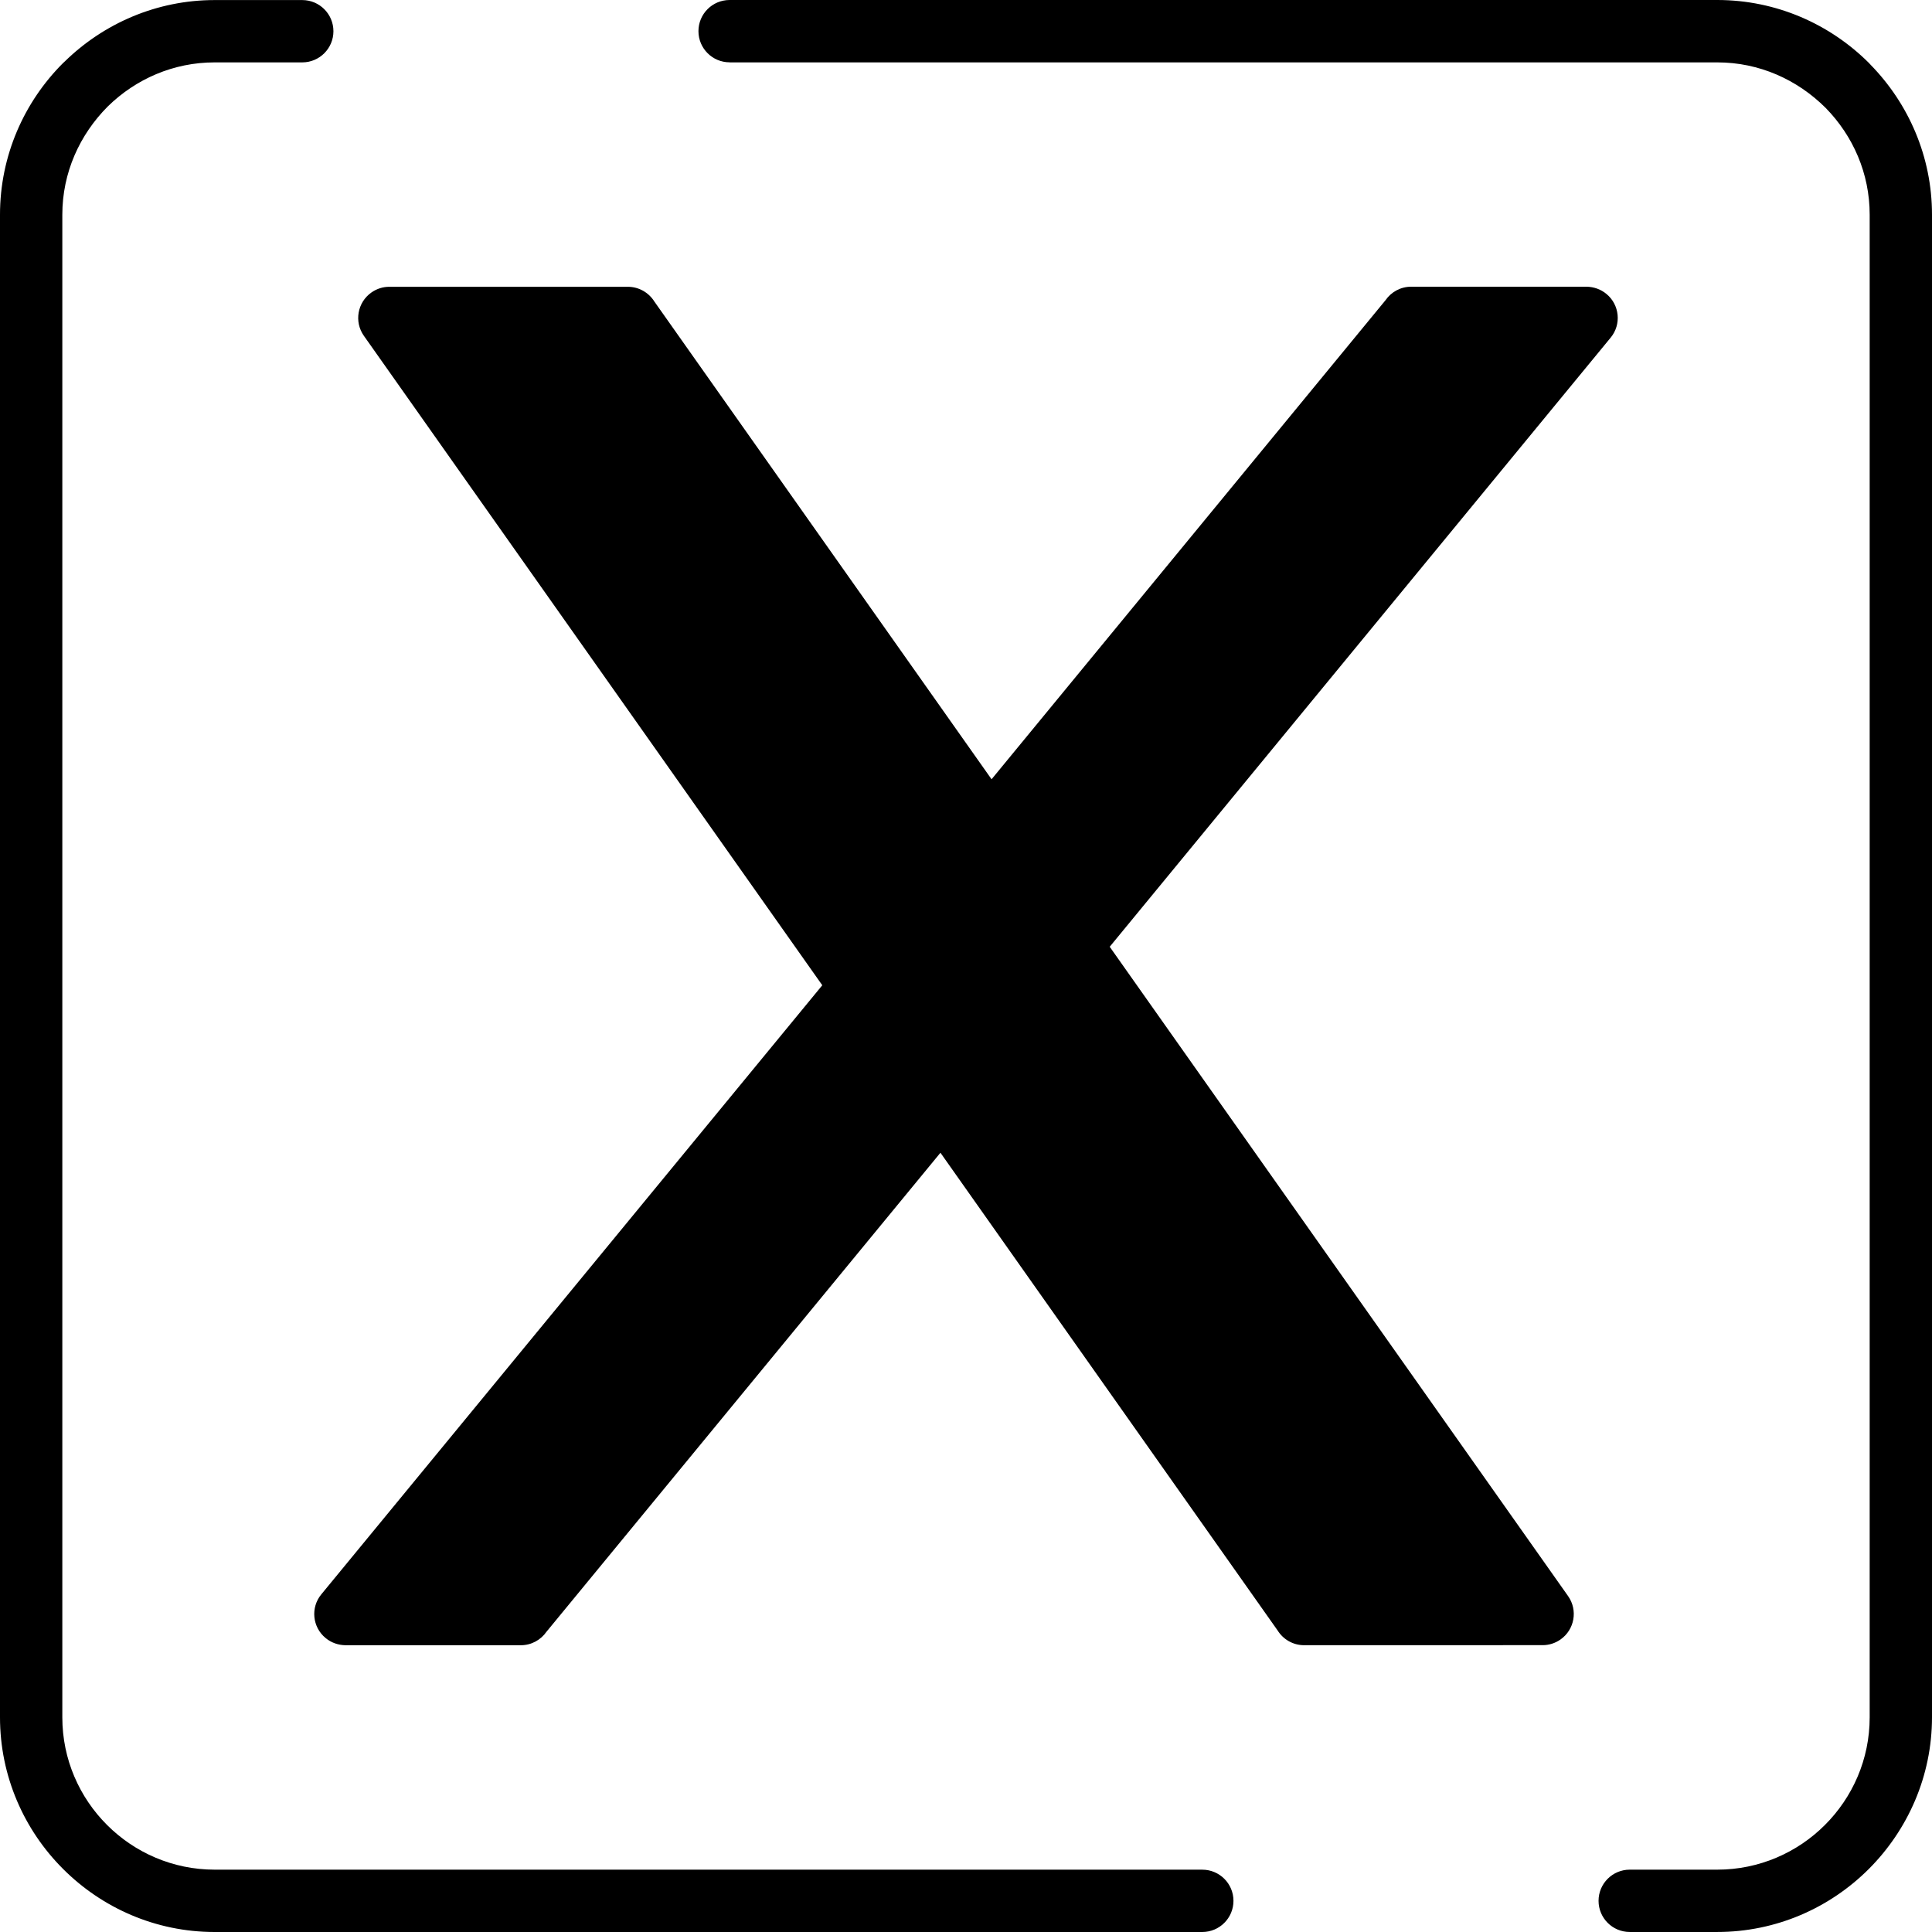 <?xml version="1.0" encoding="utf-8"?>
<svg viewBox="0 0 500 500" xmlns="http://www.w3.org/2000/svg">
  <defs/>
  <title>Ethereum icon</title>
  <path d="M 311.156 483.871 C 315.607 483.871 319.22 487.479 319.22 491.936 C 319.22 496.387 315.607 500 311.156 500 L 55.527 500 C 40.258 500 26.355 493.737 16.296 483.656 C 6.236 473.597 0 459.694 0 444.446 L 0 55.565 C 0 40.28 6.258 26.376 16.296 16.339 L 16.779 15.893 C 26.817 6.086 40.532 0.016 55.548 0.016 L 78.226 0.016 C 82.677 0.016 86.29 3.629 86.29 8.081 C 86.29 12.532 82.677 16.145 78.226 16.145 L 55.548 16.145 C 44.898 16.145 35.172 20.43 27.909 27.532 C 20.581 34.882 16.129 44.731 16.129 55.565 L 16.129 444.446 C 16.129 455.307 20.559 465.177 27.72 472.317 C 34.839 479.436 44.71 483.866 55.548 483.866 L 311.177 483.866 L 311.156 483.871 Z M 256.613 201.677 L 358.575 77.688 C 360.021 75.586 362.457 74.199 365.21 74.199 L 410.634 74.199 C 412.441 74.242 414.247 74.828 415.742 76.07 C 419.161 78.882 419.667 83.968 416.833 87.387 L 287.193 245.022 L 405.828 413.075 C 408.387 416.71 407.505 421.731 403.871 424.29 C 402.468 425.28 400.849 425.764 399.253 425.764 L 337.511 425.78 C 334.613 425.78 332.07 424.247 330.645 421.962 L 243.387 298.328 L 141.425 422.301 C 139.973 424.398 137.538 425.785 134.785 425.785 L 89.36 425.785 C 87.554 425.742 85.747 425.156 84.258 423.914 C 80.833 421.102 80.328 416.022 83.167 412.597 L 212.806 254.984 L 94.172 86.909 C 91.607 83.274 92.489 78.253 96.124 75.694 C 97.532 74.704 99.15 74.22 100.742 74.22 L 162.484 74.22 C 165.382 74.22 167.925 75.758 169.355 78.043 L 256.634 201.699 L 256.613 201.677 Z M 188.823 16.129 C 184.371 16.129 180.758 12.516 180.758 8.065 C 180.758 3.608 184.371 0 188.823 0 L 444.43 0 C 459.715 0 473.618 6.258 483.677 16.296 L 484.124 16.78 C 493.93 26.817 500 40.532 500 55.543 L 500 444.425 C 500 459.672 493.742 473.575 483.661 483.677 C 473.581 493.758 459.677 499.995 444.43 499.995 L 421.769 499.995 C 417.317 499.995 413.704 496.387 413.704 491.93 C 413.704 487.479 417.317 483.866 421.769 483.866 L 444.43 483.866 C 455.285 483.866 465.156 479.436 472.274 472.317 C 479.435 465.177 483.871 455.307 483.871 444.446 L 483.871 55.565 C 483.871 44.898 479.586 35.194 472.484 27.93 C 465.134 20.602 455.285 16.145 444.452 16.145 L 188.844 16.145 L 188.823 16.129 Z"/>
</svg>
